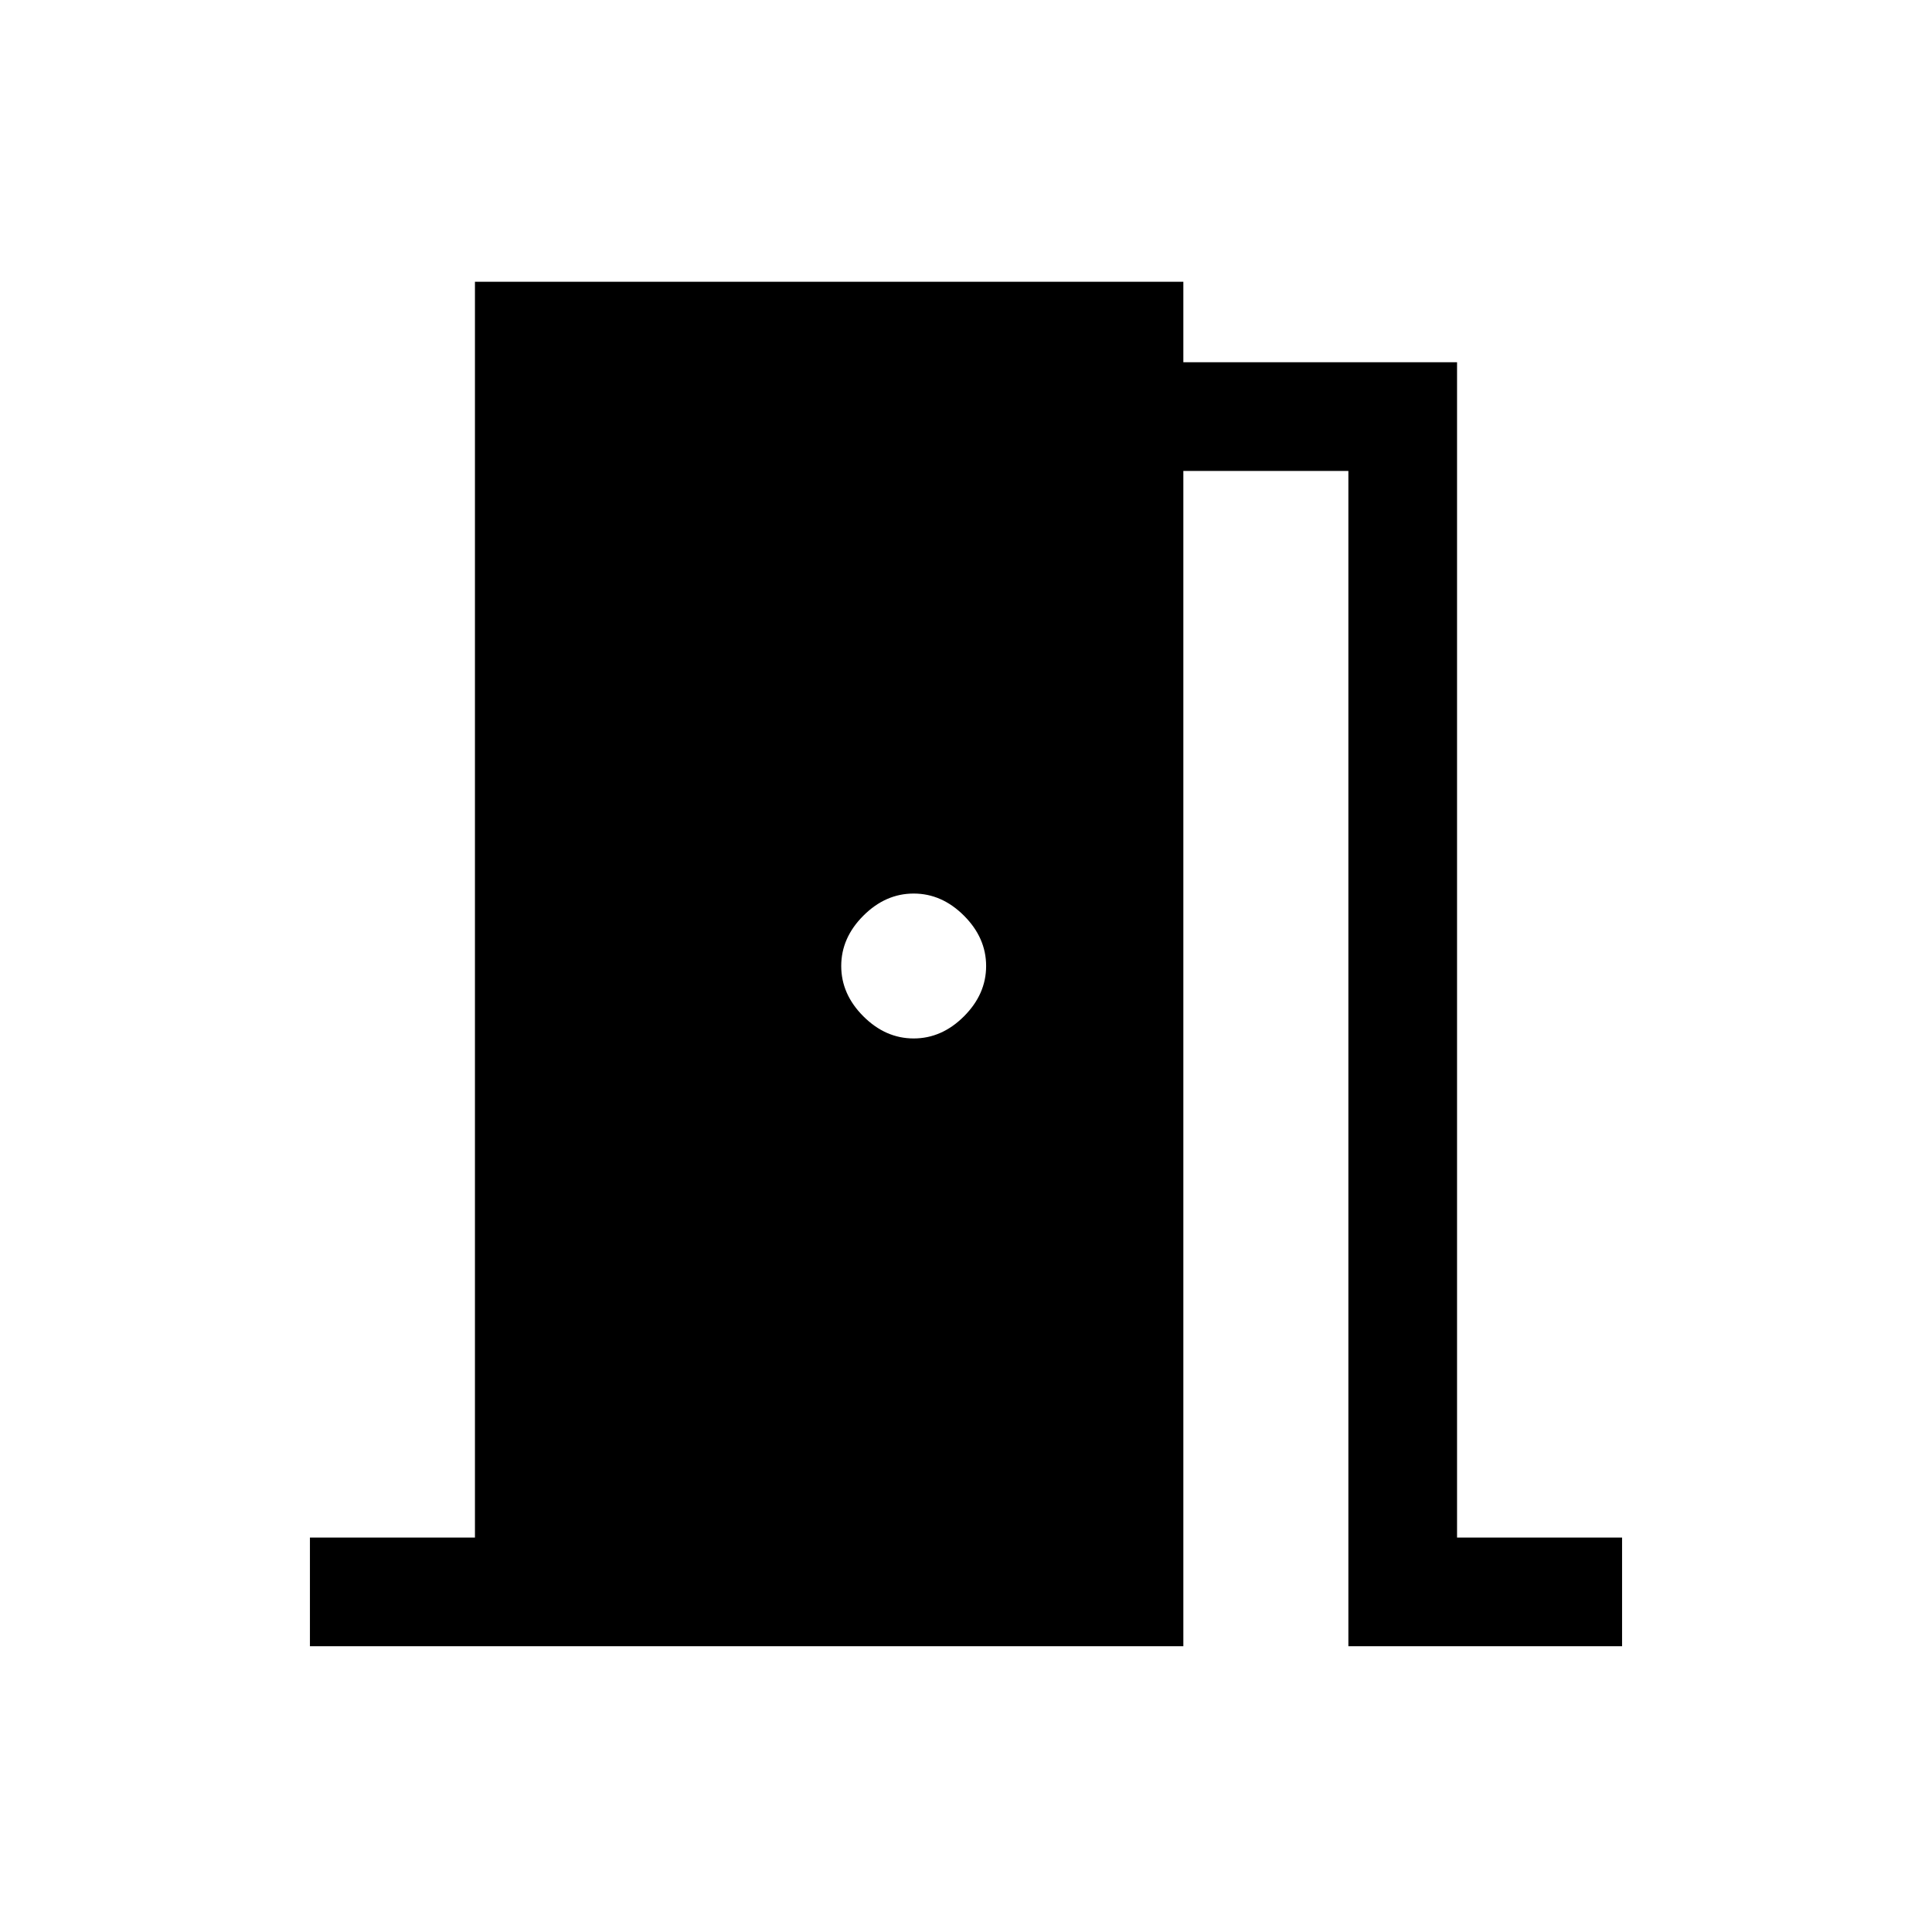 <svg xmlns="http://www.w3.org/2000/svg" height="24" width="24"><path d="M3.85 20.45V19.1H5.9V3.5H14.7V4.5H18.1V19.1H20.15V20.45H16.75V5.85H14.7V20.45ZM12.25 12Q12.25 11.65 11.975 11.375Q11.7 11.1 11.35 11.1Q11 11.1 10.725 11.375Q10.45 11.65 10.45 12Q10.45 12.35 10.725 12.625Q11 12.9 11.35 12.9Q11.7 12.9 11.975 12.625Q12.25 12.35 12.25 12Z"/></svg>
